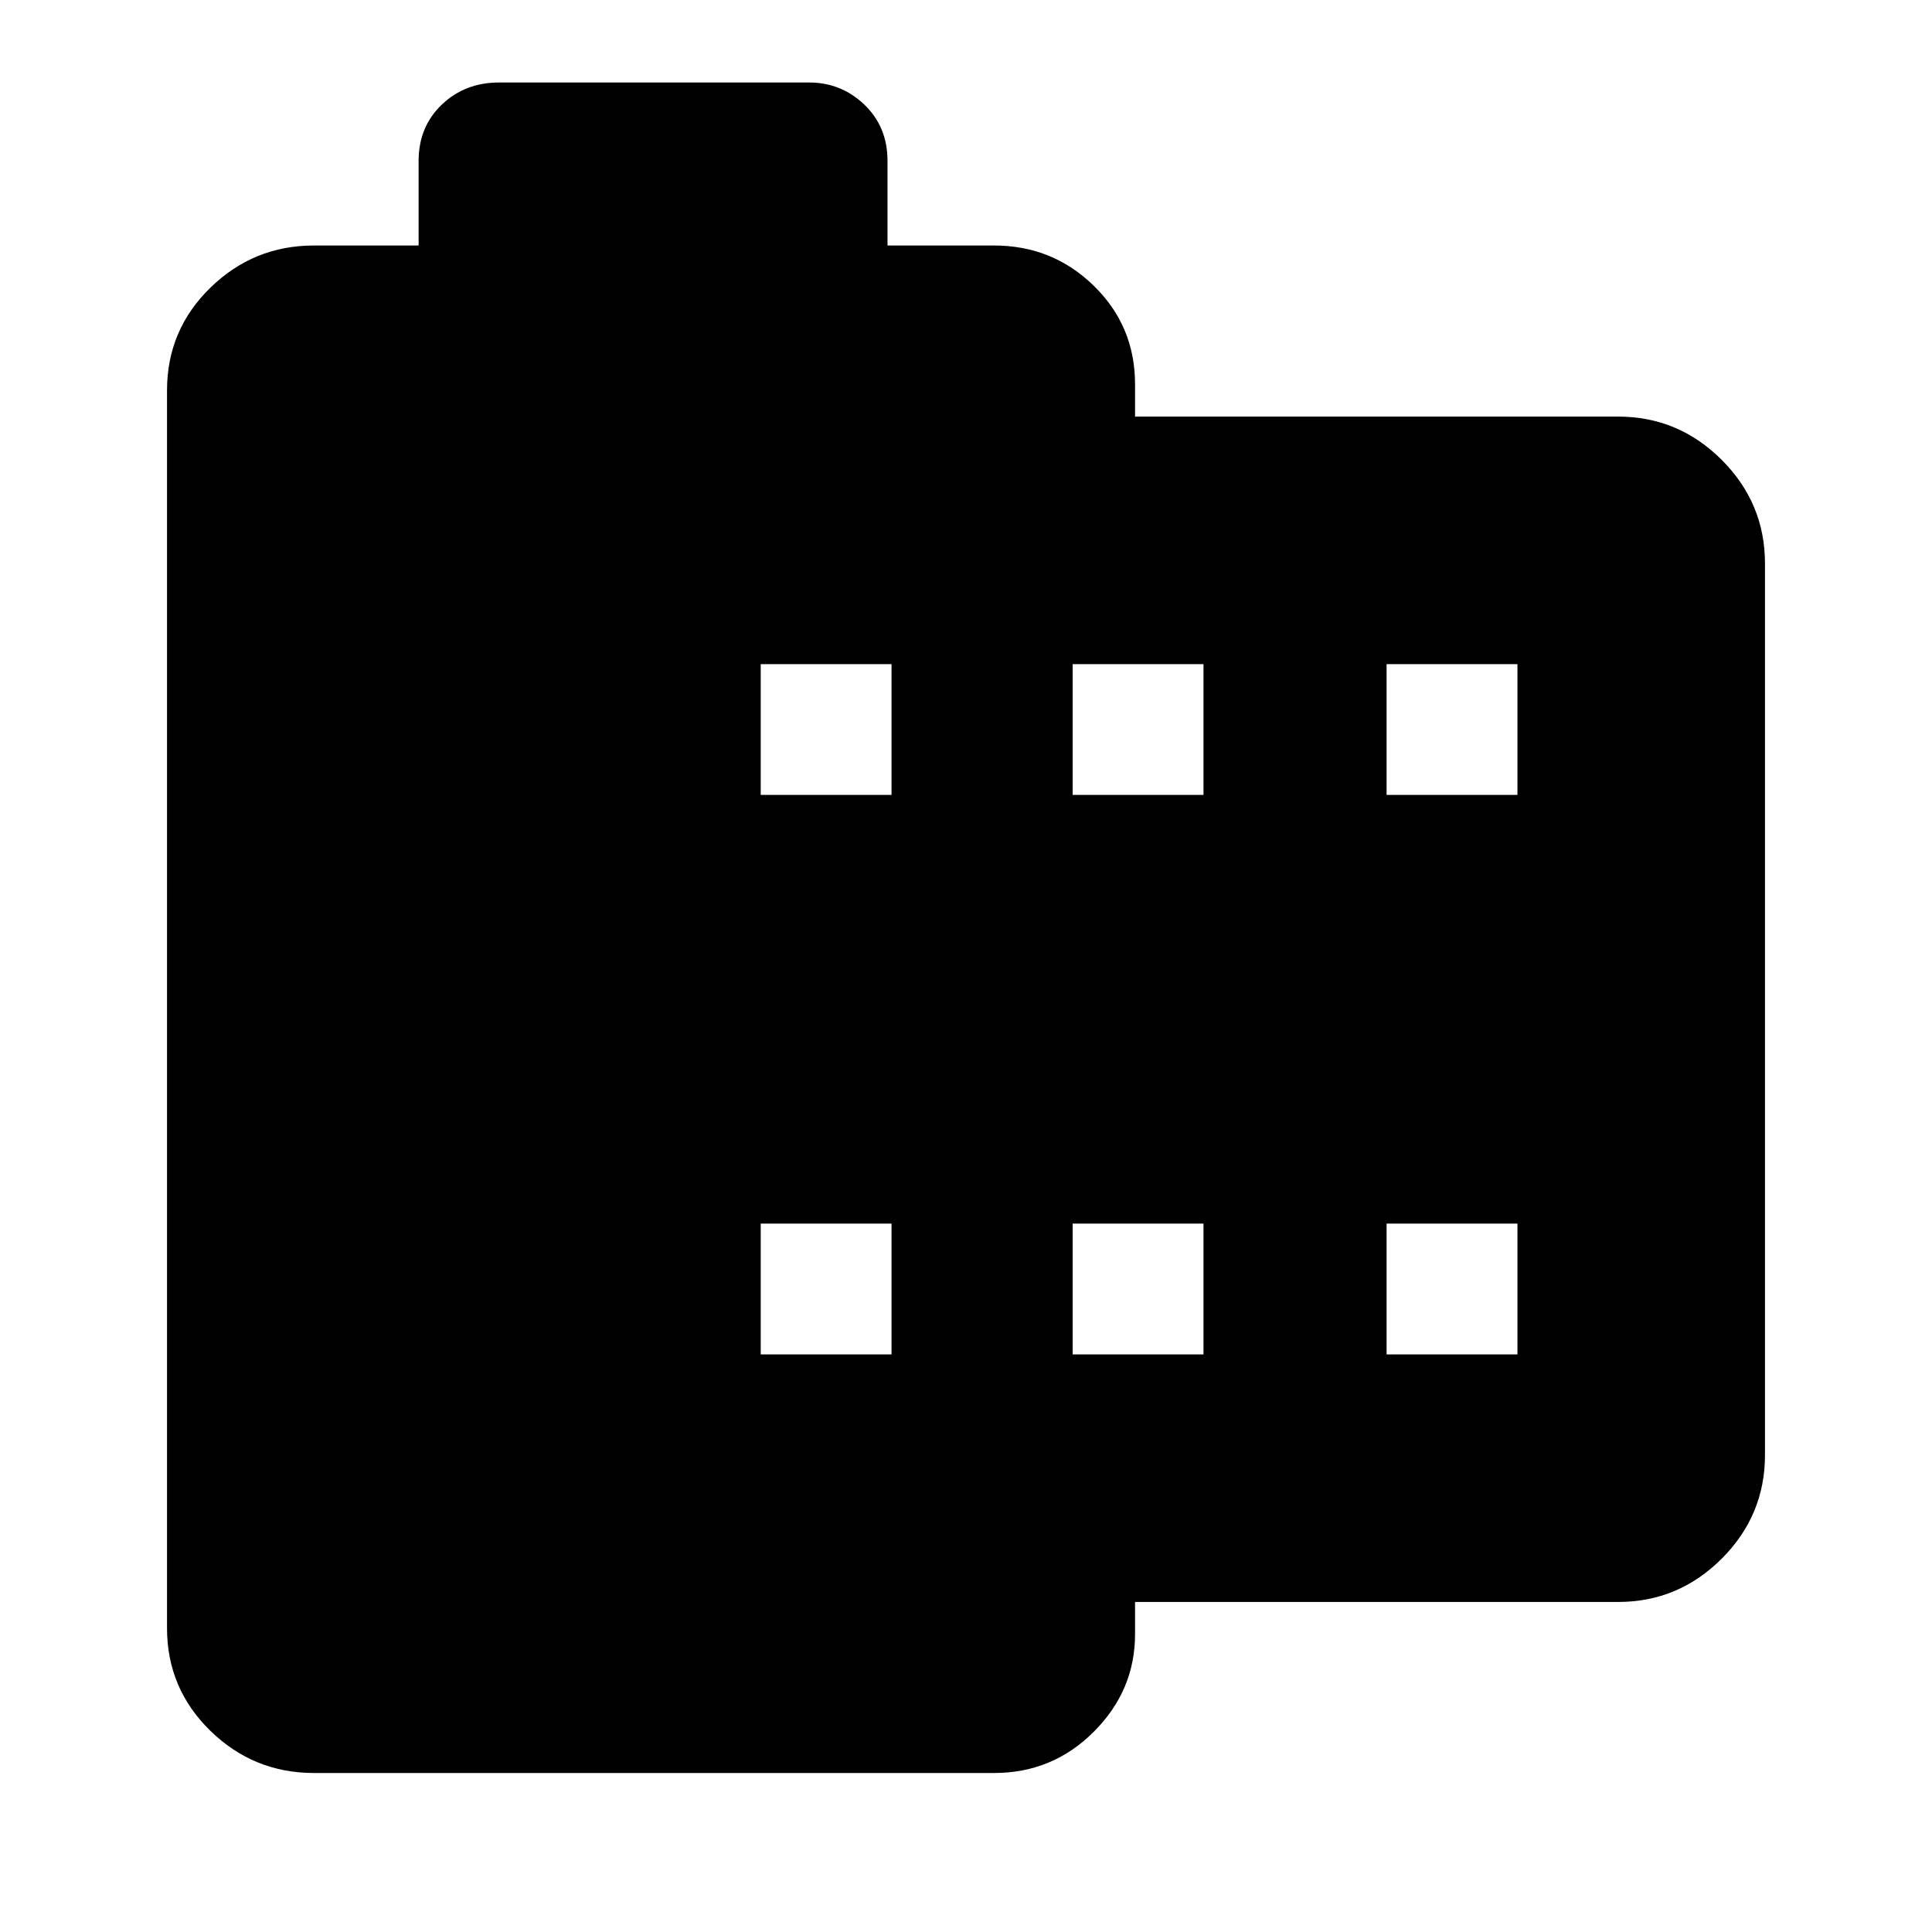 <svg xmlns="http://www.w3.org/2000/svg" height="40" width="40"><path d="M33.5 33.167H23.5V33.833Q23.5 35 22.646 35.854Q21.792 36.708 20.583 36.708H6.5Q5.25 36.708 4.354 35.833Q3.458 34.958 3.458 33.708V8.083Q3.458 6.833 4.354 5.958Q5.25 5.083 6.5 5.083H8.667V3.333Q8.667 2.625 9.146 2.167Q9.625 1.708 10.333 1.708H16.75Q17.417 1.708 17.896 2.167Q18.375 2.625 18.375 3.333V5.083H20.583Q21.792 5.083 22.646 5.917Q23.5 6.75 23.5 7.958V8.625H33.5Q34.75 8.625 35.646 9.521Q36.542 10.417 36.542 11.667V30.125Q36.542 31.375 35.646 32.271Q34.75 33.167 33.5 33.167ZM15.75 28.042H18.458V25.333H15.75ZM15.75 16.458H18.458V13.75H15.75ZM22.208 28.042H24.917V25.333H22.208ZM22.208 16.458H24.917V13.75H22.208ZM28.708 28.042H31.417V25.333H28.708ZM28.708 16.458H31.417V13.75H28.708Z"/></svg>